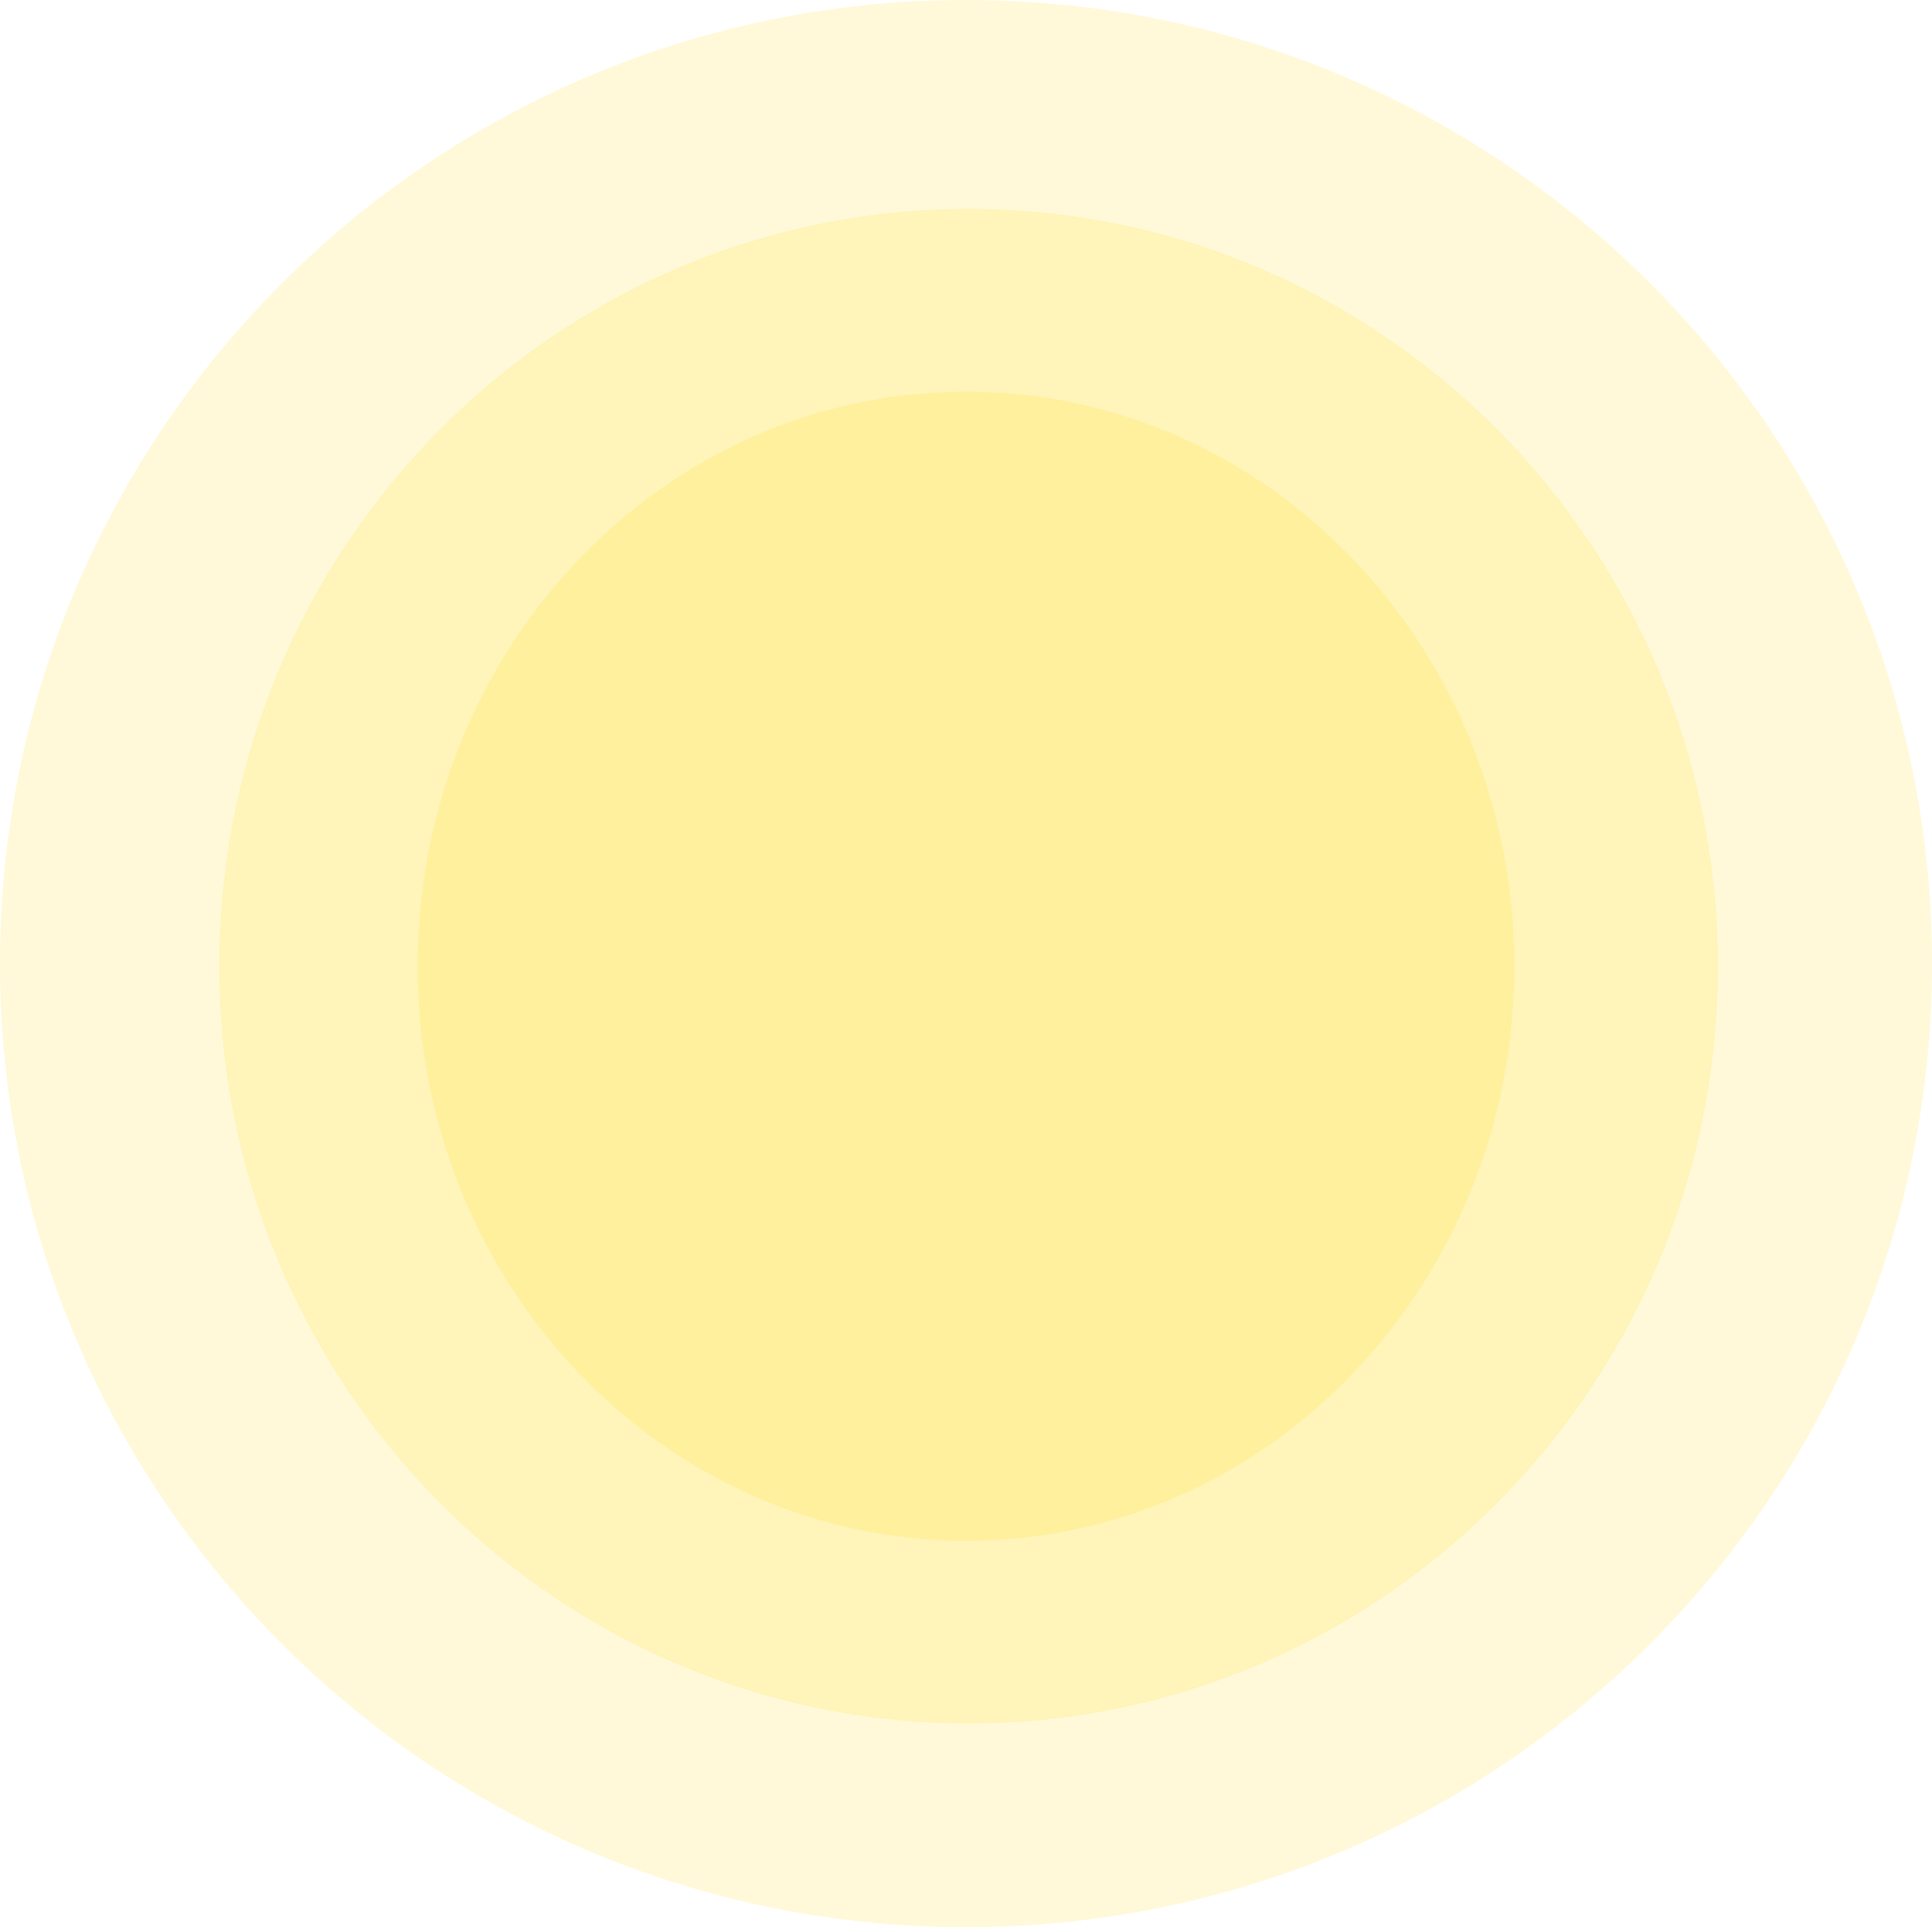 <svg width="370" height="369" viewBox="0 0 370 369" fill="none" xmlns="http://www.w3.org/2000/svg">
<path d="M370 184.5C370 286.397 287.173 369 185 369C82.827 369 0 286.397 0 184.5C0 82.603 82.827 0 185 0C287.173 0 370 82.603 370 184.5Z" fill="#FFD700" fill-opacity="0.15"/>
<path d="M329 185C329 265.081 264.753 330 185.5 330C106.247 330 42 265.081 42 185C42 104.919 106.247 40 185.5 40C264.753 40 329 104.919 329 185Z" fill="#FFD700" fill-opacity="0.15"/>
<path d="M290 185C290 245.751 242.99 295 185 295C127.01 295 80 245.751 80 185C80 124.249 127.01 75 185 75C242.99 75 290 124.249 290 185Z" fill="#FFD700" fill-opacity="0.15"/>
</svg>
